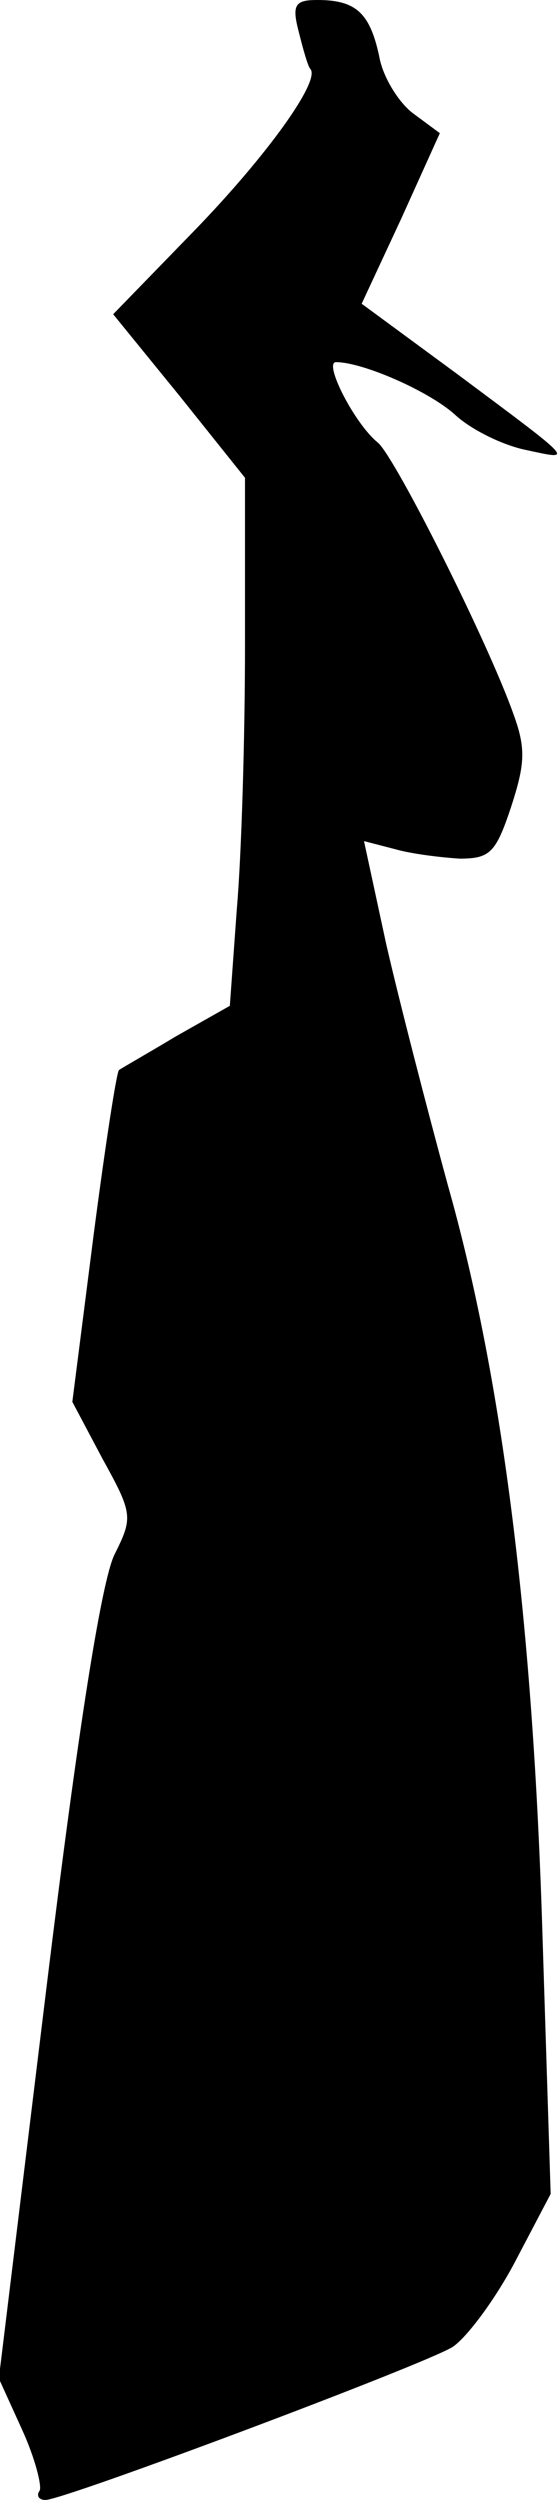 <?xml version="1.0" standalone="no"?>
<!DOCTYPE svg PUBLIC "-//W3C//DTD SVG 20010904//EN"
 "http://www.w3.org/TR/2001/REC-SVG-20010904/DTD/svg10.dtd">
<svg version="1.0" xmlns="http://www.w3.org/2000/svg"
 width="48pt" height="214pt" viewBox="0 0 48 214"
 preserveAspectRatio="xMidYMid meet">
<g transform="translate(0,214) scale(0.1,-0.1)"
fill="#000000" stroke="none">
<path fill="#000000" stroke="none" d="M256 2113 c4 -16 8 -30 10 -32 9 -10
-37 -74 -99 -138 l-70 -72 57 -70 56 -70 0 -143 c0 -79 -3 -180 -7 -226 l-6
-83 -46 -26 c-25 -15 -48 -28 -49 -29 -2 -1 -12 -66 -22 -143 l-18 -141 26
-49 c26 -47 26 -50 10 -82 -11 -23 -31 -148 -58 -369 l-41 -336 20 -44 c11
-24 17 -48 15 -52 -3 -4 -1 -8 5 -8 16 0 325 116 349 131 12 8 36 40 53 72
l31 59 -7 221 c-8 265 -34 476 -81 642 -18 66 -42 159 -53 207 l-19 88 27 -7
c14 -4 39 -7 55 -8 26 0 31 5 44 44 12 37 13 50 2 80 -22 62 -101 219 -116
232 -20 16 -47 69 -36 69 23 0 80 -25 102 -45 14 -13 41 -26 60 -30 42 -9 45
-12 -57 64 l-83 61 34 73 33 73 -23 17 c-12 9 -26 31 -29 49 -8 37 -20 48 -53
48 -19 0 -22 -4 -16 -27z"/>
</g>
</svg>

